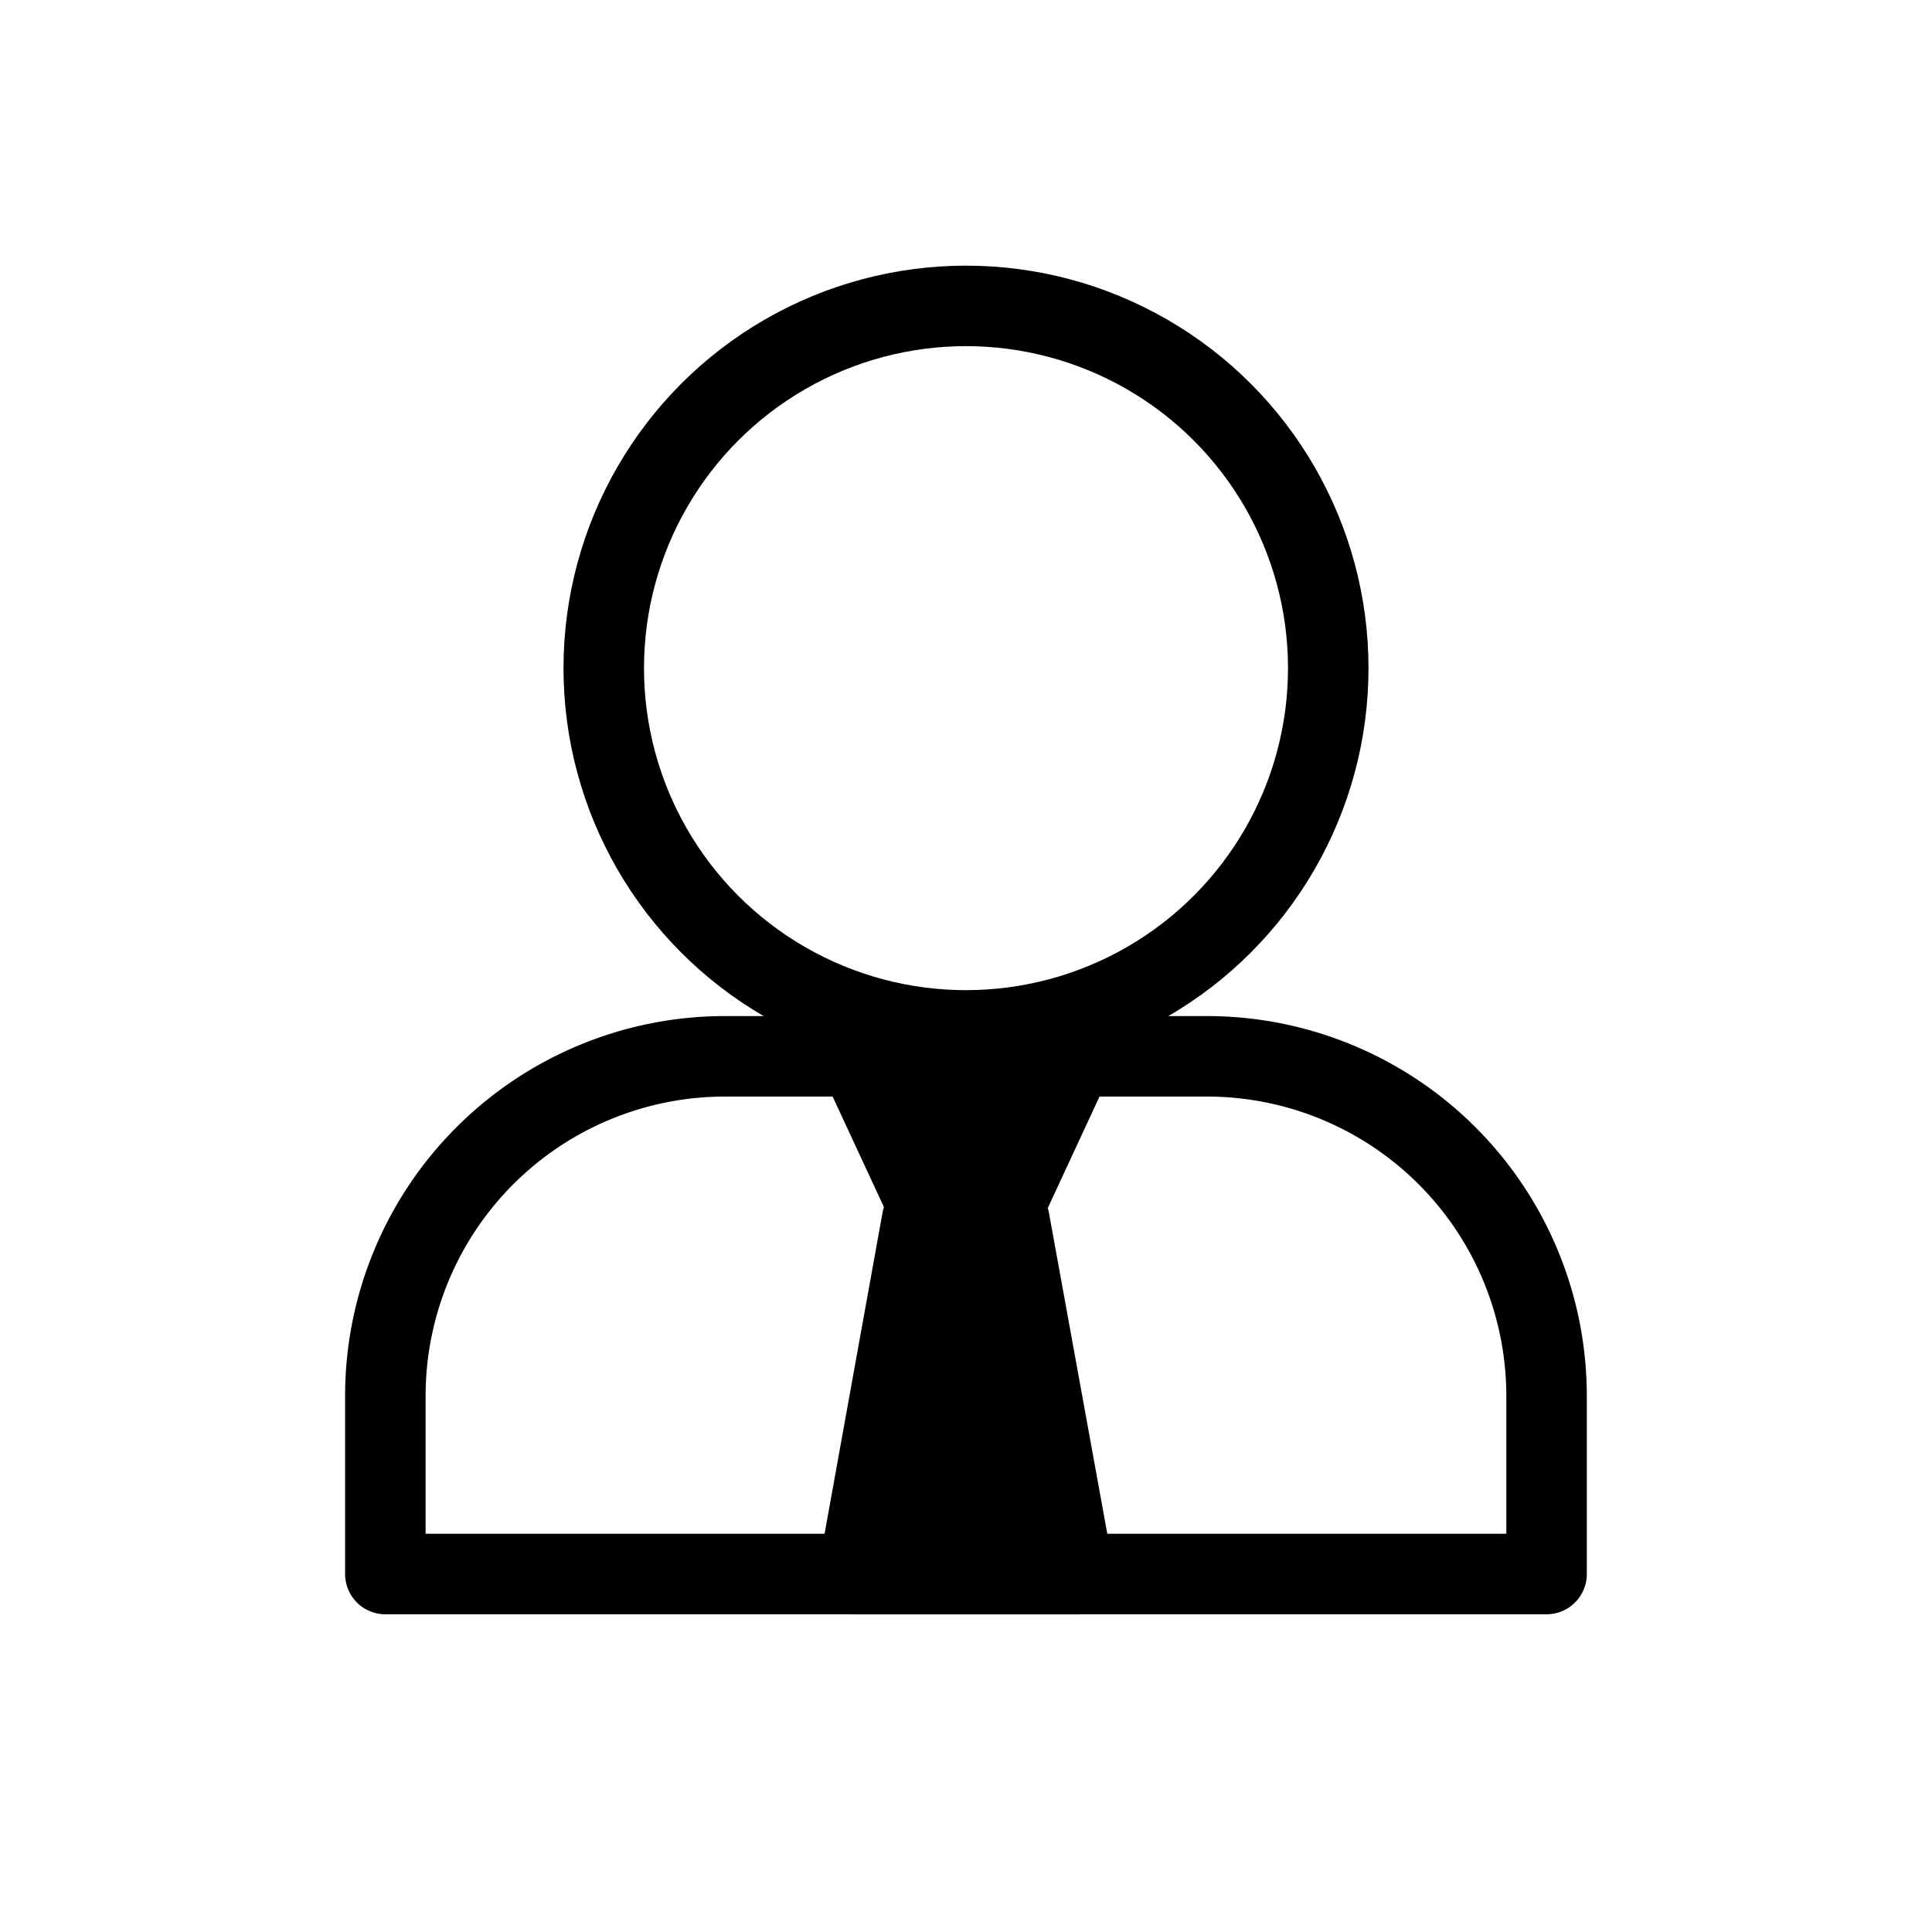 <svg xmlns="http://www.w3.org/2000/svg" id="bigmanager_b" width="24" height="24" viewBox="0 0 24 24">
    <defs>
        <style>
            .cls-1{fill:none}.cls-1,.cls-2{stroke:#000;stroke-linecap:round;stroke-linejoin:round;stroke-miterlimit:10}
        </style>
    </defs>
    <g id="그룹_19841" transform="translate(15697 -5839.9)">
        <circle id="타원_1113" cx="4.5" cy="4.5" r="4.5" class="cls-1" transform="translate(-15689.5 5843.7)"/>
        <path id="사각형_6262" d="M4.219 0h5.987a4.219 4.219 0 0 1 4.219 4.219v2.212H0V4.219A4.219 4.219 0 0 1 4.219 0z" class="cls-1" transform="translate(-15692.213 5853.022)"/>
        <path id="패스_18432" d="M633.685 63.973l.944 2.034h.788l.944-2.034z" class="cls-2" transform="translate(-16320.022 5789.05)"/>
        <path id="패스_18433" d="M634.206 71.145h2.677l-.8-4.4H635z" class="cls-2" transform="translate(-16320.545 5788.308)"/>
    </g>
    <path id="사각형_6263" fill="none" d="M0 0H24V24H0z"/>
</svg>
